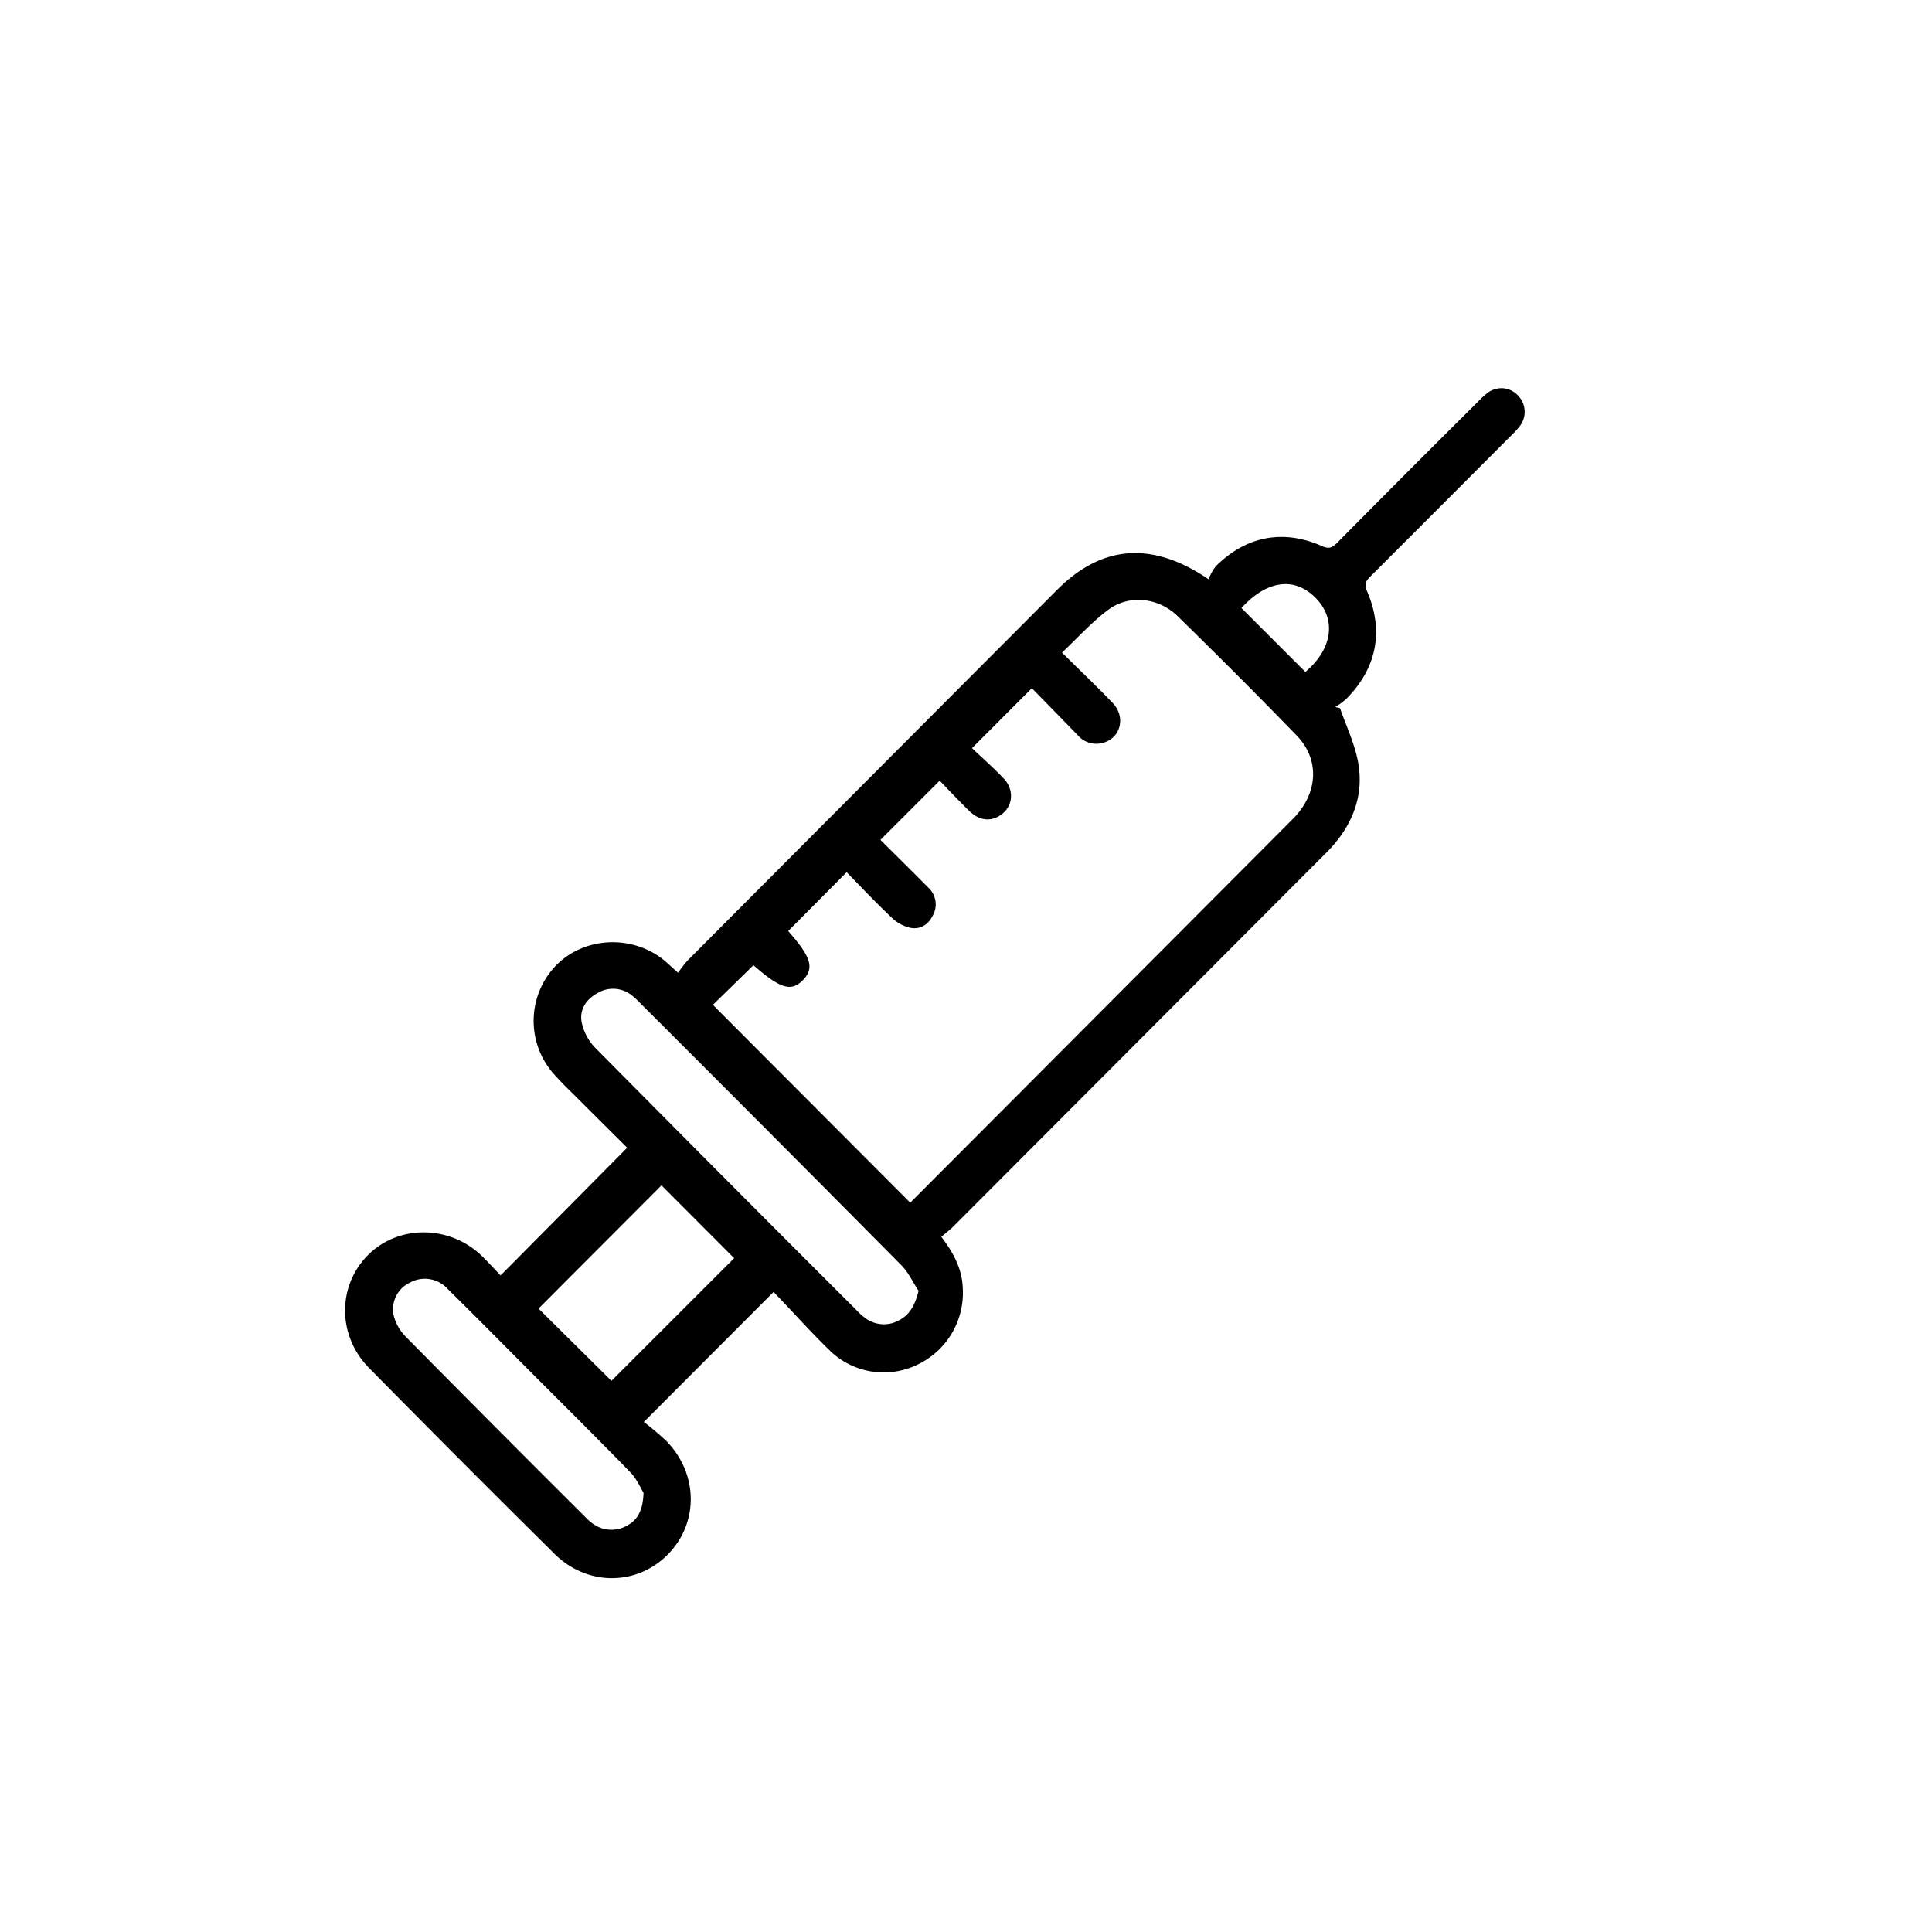<svg id="Layer_27" data-name="Layer 27" xmlns="http://www.w3.org/2000/svg" viewBox="0 0 512 512"><path d="M132.66,338l33.55-33.84c-4.12-4.1-8.53-8.47-12.91-12.86-2.17-2.17-4.4-4.28-6.43-6.57a21.17,21.17,0,0,1,.72-29.12c7.81-7.7,20.95-7.91,29.18-.45l2.92,2.62a35.57,35.57,0,0,1,2.52-3.23q49-49.17,98-98.3c11.7-11.72,25-13,40.07-2.74a13.31,13.31,0,0,1,1.93-3.45c8-8,17.88-9.92,28.23-5.3,2.05.92,2.91.1,4.12-1.11Q373,125,391.64,106.5a21,21,0,0,1,2.65-2.43,6,6,0,0,1,8,.75,6.19,6.19,0,0,1,.67,7.84,19.58,19.58,0,0,1-2.4,2.68q-18.54,18.59-37.1,37.14c-1.19,1.18-2.11,2-1.2,4.14,4.57,10.58,2.59,20.44-5.48,28.6a23.28,23.28,0,0,1-2.91,2.15l1.25.3c1.63,4.69,3.83,9.27,4.75,14.1,1.65,8.59-1.14,16.19-6.93,22.68-.87,1-1.82,1.89-2.75,2.82q-48.78,48.9-97.57,97.78c-.93.93-2,1.72-3.16,2.73,3.25,4.23,5.49,8.49,5.69,13.62a21.07,21.07,0,0,1-11.95,20.22,20.46,20.46,0,0,1-23.14-3.56C214.82,353,210,347.53,205,342.39l-34.38,34.45a77.52,77.52,0,0,1,6,5.07c8.48,8.7,8.57,21.75.33,30.07s-21.34,8.39-30-.19q-24.7-24.46-49.13-49.24c-8.5-8.62-8.43-21.93-.15-30.09,8.13-8,21.69-7.8,30.14.49C129.5,334.62,131.11,336.38,132.66,338Zm67-82.2-10.74,10.49,52.3,52.44,40.3-40.41q30.59-30.67,61.16-61.35c6.61-6.65,7.16-15.63,1-22-10.34-10.69-20.88-21.19-31.5-31.6-5.06-5-12.87-5.9-18.38-1.84-4.41,3.24-8.12,7.43-12.36,11.41,4.76,4.72,9.2,8.93,13.43,13.35,3.32,3.47,2.32,8.71-1.84,10.32a6.48,6.48,0,0,1-7.46-1.82c-4.17-4.3-8.36-8.57-12.12-12.41l-15.86,15.88c2.62,2.5,5.67,5.16,8.44,8.09s2.47,7.2-.63,9.49c-2.69,2-5.84,1.72-8.57-.95s-5.59-5.72-7.81-8l-15.69,15.69c4,4,8.41,8.32,12.71,12.68a6,6,0,0,1,1.22,7.25c-1.14,2.42-3.25,3.82-5.8,3.41a10.07,10.07,0,0,1-5-2.6c-4.27-4-8.29-8.3-12.09-12.17l-15.49,15.59c6.07,6.85,7,9.83,3.9,13S206.77,262,199.67,255.79Zm43.77,86.28c-1.5-2.27-2.67-4.87-4.55-6.77q-34.5-34.82-69.18-69.44a20.41,20.41,0,0,0-2.16-2,7.92,7.92,0,0,0-8.91-.85c-3.2,1.65-5.17,4.46-4.46,8a13.79,13.79,0,0,0,3.58,6.66q34.47,34.84,69.17,69.46a16.83,16.83,0,0,0,2.43,2.2,8.25,8.25,0,0,0,9,.51C241.2,348.32,242.5,345.79,243.44,342.07Zm-72.9,53.49c-.76-1.21-1.79-3.67-3.52-5.44-9-9.24-18.17-18.31-27.28-27.44-7-7.05-14-14.12-21.1-21.11a8.15,8.15,0,0,0-9.91-1.72,7.82,7.82,0,0,0-4.4,8.7,12.27,12.27,0,0,0,3.09,5.56q23.85,24.15,47.9,48.1a11.86,11.86,0,0,0,2,1.71,8.3,8.3,0,0,0,8.71.45C169,402.84,170.4,400.24,170.54,395.56Zm4.77-81.44-32.58,32.66,19.32,19.15,32.52-32.5ZM329,161.14l16.94,16.93c7.1-6,8.33-13.81,2.82-19.51C343.1,152.71,335.7,153.76,329,161.14Z"/></svg>